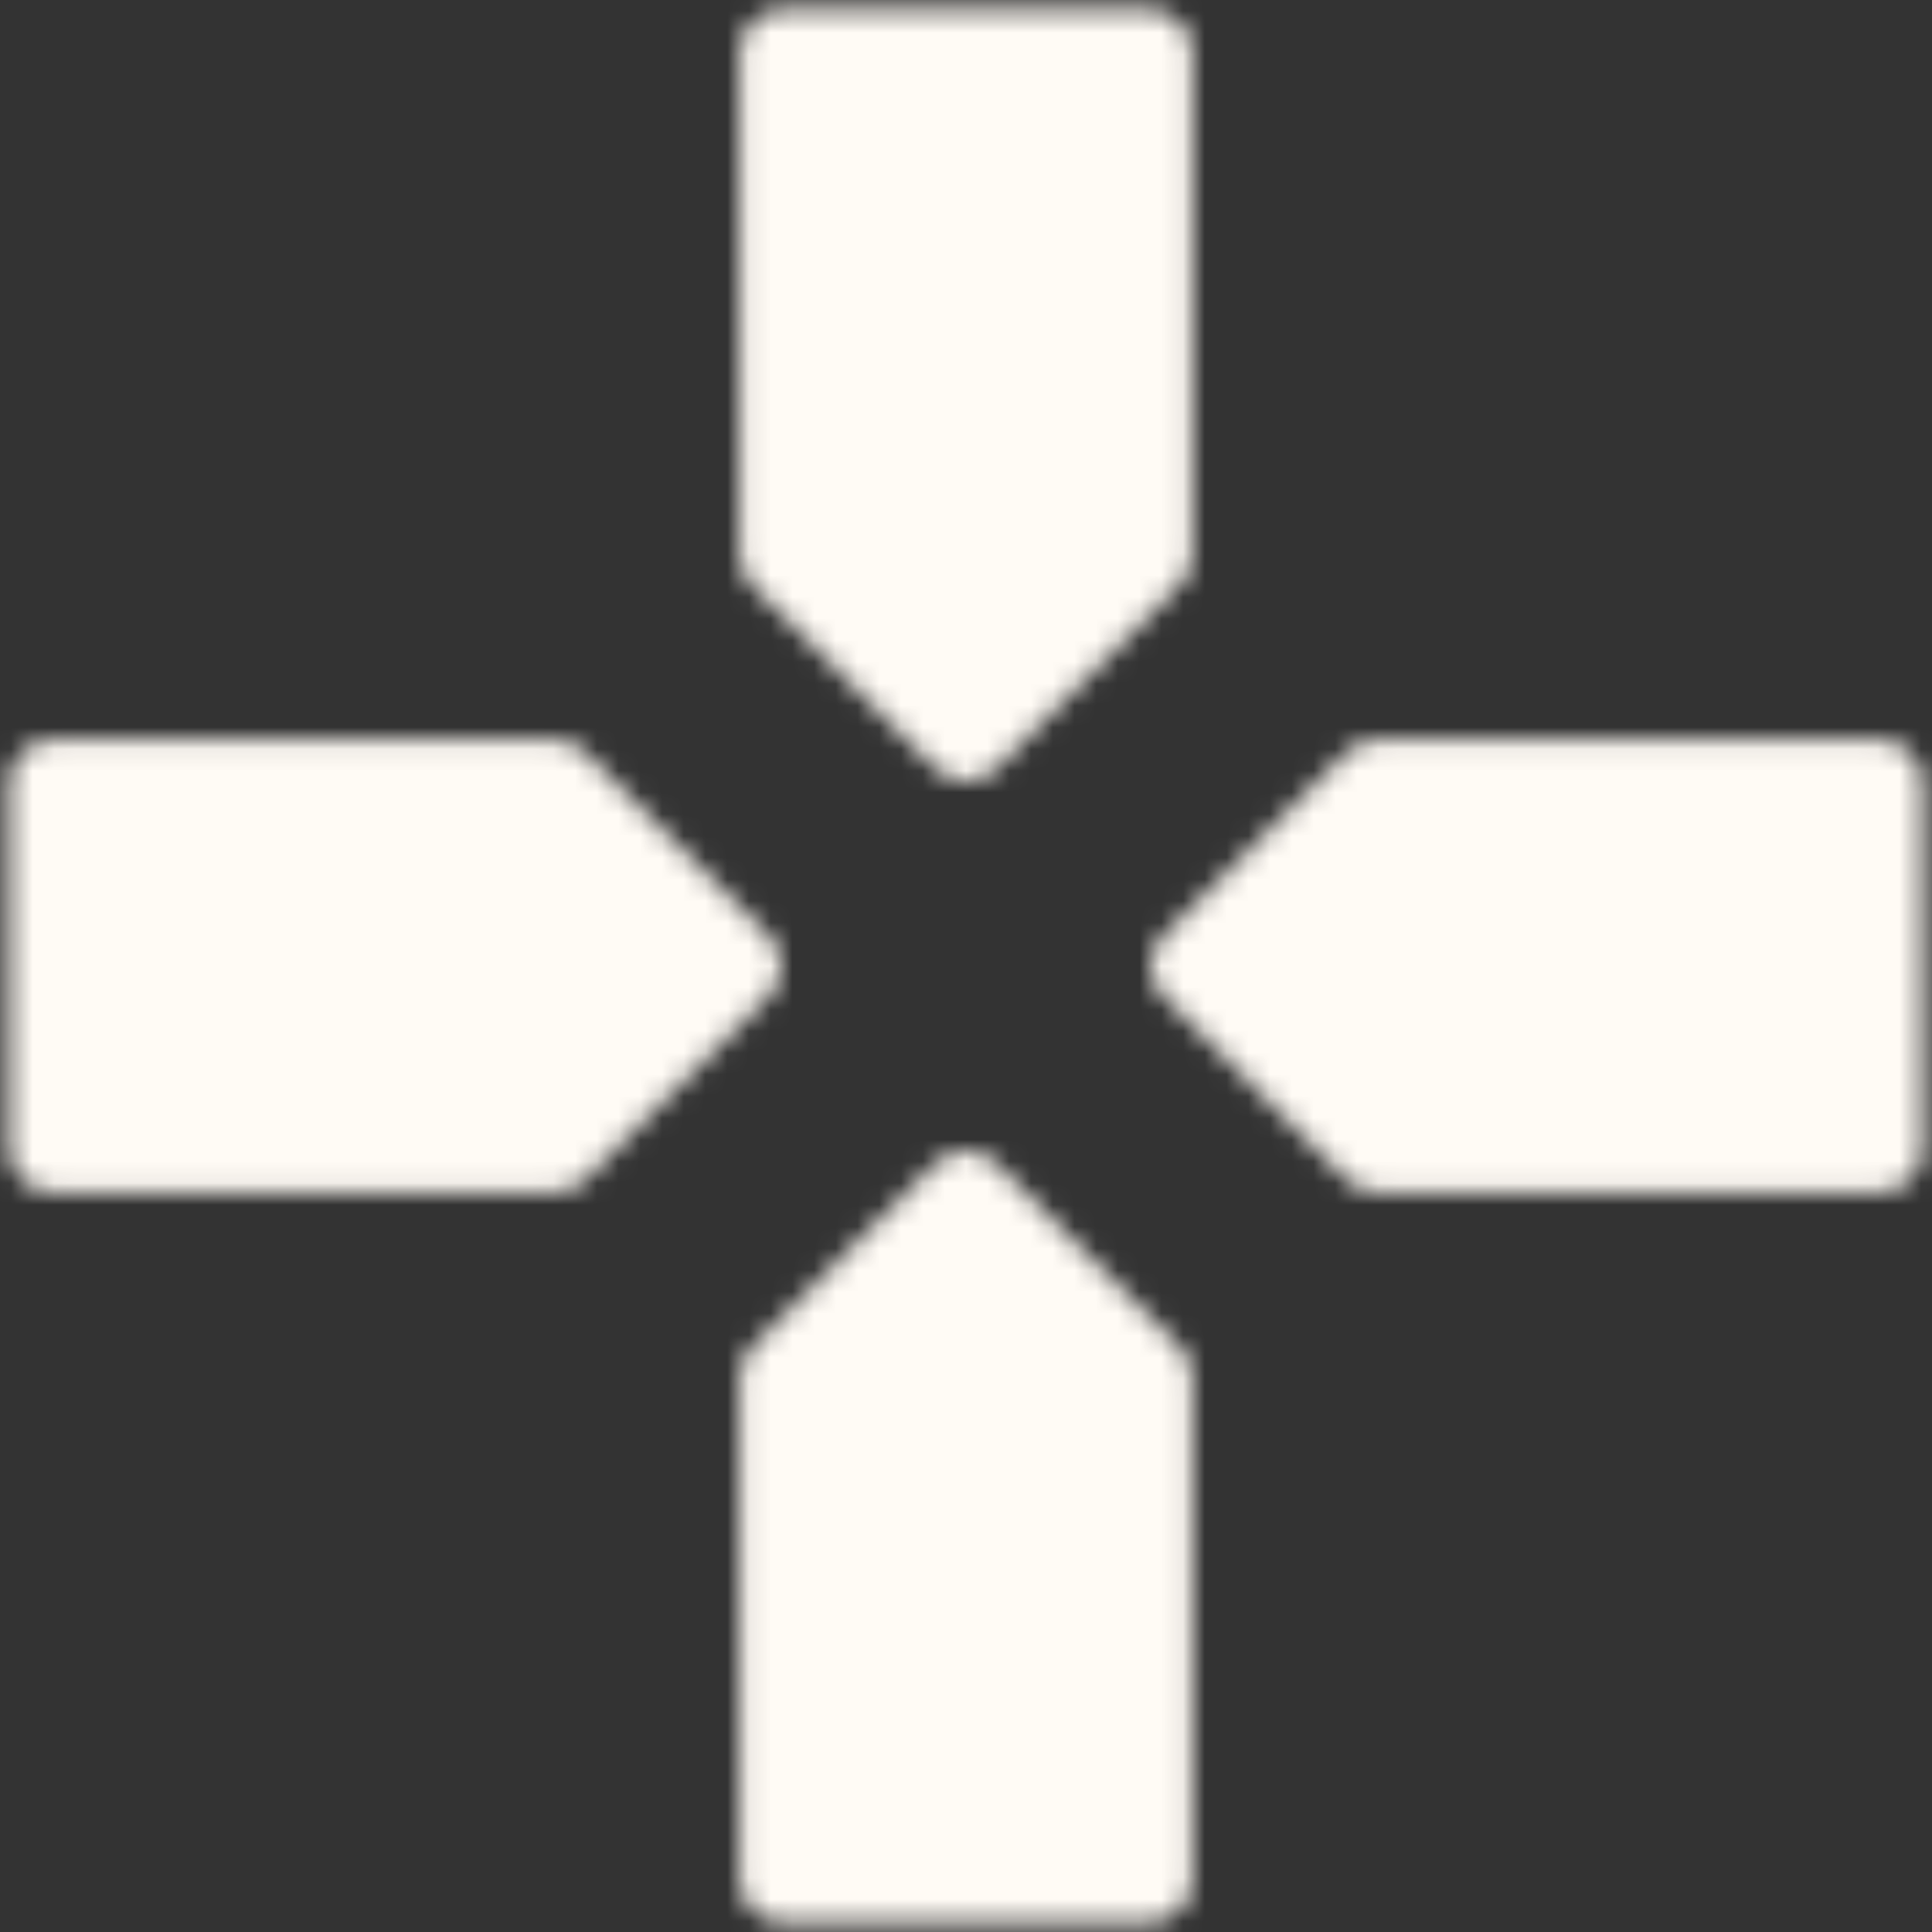 <svg width="89" height="89" viewBox="0 0 89 89" fill="none" xmlns="http://www.w3.org/2000/svg">
<rect x="0" y="0" width="89" height="89" fill="#333333" stroke="none"/>
<mask id="mask0_2_23" style="mask-type:luminance" maskUnits="userSpaceOnUse" x="0" y="0" width="89" height="89">
<path d="M36.083 25.562L44.5 33.979L52.917 25.562V2.417H36.083V25.562ZM36.083 63.438L44.5 55.021L52.917 63.438V86.583H36.083V63.438ZM63.438 52.917L55.021 44.5L63.438 36.083H86.583V52.917H63.438ZM25.562 36.083L33.979 44.5L25.562 52.917H2.417V36.083H25.562Z" fill="white" stroke="#FFFBF5" stroke-width="4" stroke-linecap="round" stroke-linejoin="round"/>
</mask>
<g mask="url(#mask0_2_23)">
<path d="M-6 -6H95V95H-6V-6Z" fill="#FFFBF5"/>
</g>
</svg>
